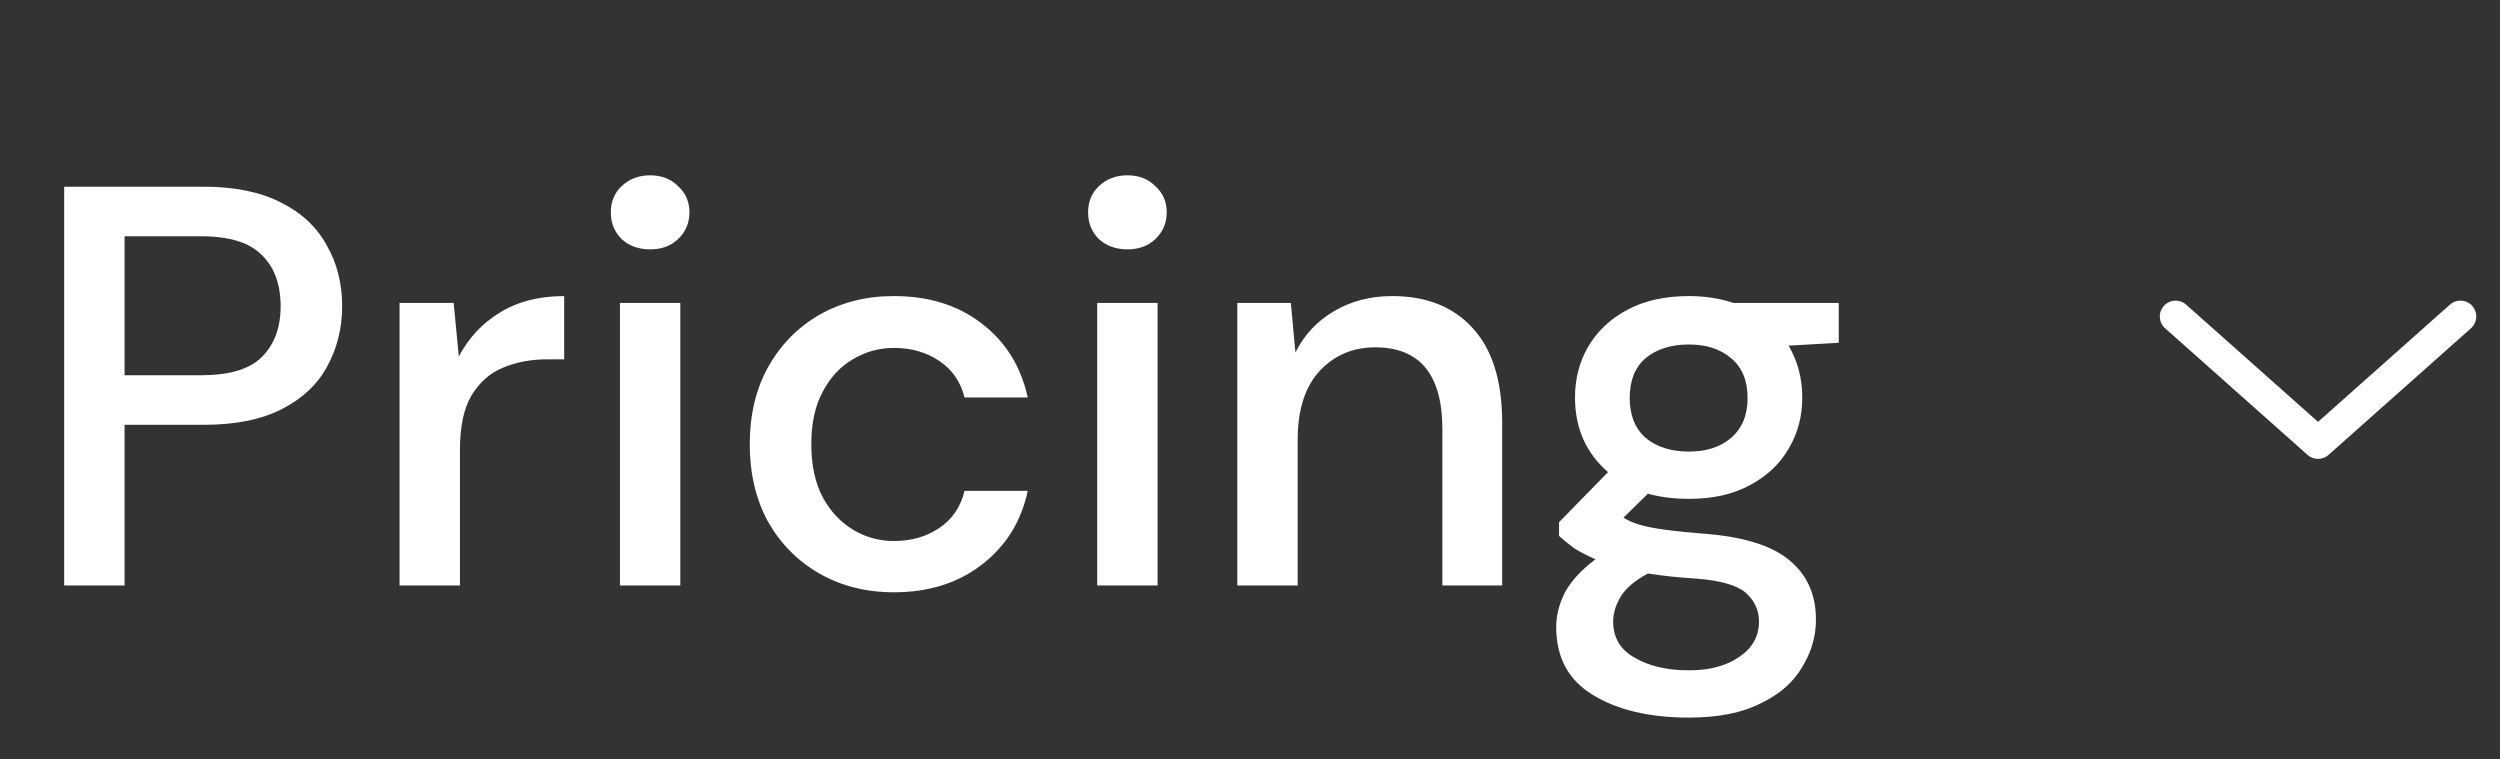 <svg width="79" height="24" viewBox="0 0 79 24" fill="none" xmlns="http://www.w3.org/2000/svg">
<rect x="0" y="0" width="79" height="24" fill="#333333" stroke="none"/>
<path d="M2.028 18.5V5.9H6.438C7.422 5.9 8.238 6.068 8.886 6.404C9.534 6.728 10.014 7.178 10.326 7.754C10.65 8.318 10.812 8.96 10.812 9.68C10.812 10.364 10.656 10.994 10.344 11.57C10.044 12.134 9.57 12.584 8.922 12.92C8.274 13.256 7.446 13.424 6.438 13.424H3.936V18.5H2.028ZM3.936 11.858H6.348C7.248 11.858 7.89 11.666 8.274 11.282C8.67 10.886 8.868 10.352 8.868 9.68C8.868 8.984 8.67 8.444 8.274 8.06C7.89 7.664 7.248 7.466 6.348 7.466H3.936V11.858ZM12.626 18.5V9.572H14.336L14.498 11.264C14.81 10.676 15.242 10.214 15.794 9.878C16.358 9.53 17.036 9.356 17.828 9.356V11.354H17.306C16.778 11.354 16.304 11.444 15.884 11.624C15.476 11.792 15.146 12.086 14.894 12.506C14.654 12.914 14.534 13.484 14.534 14.216V18.5H12.626ZM20.544 7.88C20.184 7.88 19.884 7.772 19.644 7.556C19.416 7.328 19.302 7.046 19.302 6.71C19.302 6.374 19.416 6.098 19.644 5.882C19.884 5.654 20.184 5.54 20.544 5.54C20.904 5.54 21.198 5.654 21.426 5.882C21.666 6.098 21.786 6.374 21.786 6.71C21.786 7.046 21.666 7.328 21.426 7.556C21.198 7.772 20.904 7.88 20.544 7.88ZM19.59 18.5V9.572H21.498V18.5H19.59ZM28.247 18.716C27.37 18.716 26.584 18.518 25.889 18.122C25.204 17.726 24.665 17.18 24.268 16.484C23.884 15.776 23.692 14.96 23.692 14.036C23.692 13.112 23.884 12.302 24.268 11.606C24.665 10.898 25.204 10.346 25.889 9.95C26.584 9.554 27.37 9.356 28.247 9.356C29.351 9.356 30.274 9.644 31.018 10.22C31.774 10.796 32.261 11.576 32.477 12.56H30.479C30.358 12.068 30.095 11.684 29.686 11.408C29.279 11.132 28.799 10.994 28.247 10.994C27.779 10.994 27.346 11.114 26.951 11.354C26.555 11.582 26.236 11.924 25.997 12.38C25.756 12.824 25.637 13.376 25.637 14.036C25.637 14.696 25.756 15.254 25.997 15.71C26.236 16.154 26.555 16.496 26.951 16.736C27.346 16.976 27.779 17.096 28.247 17.096C28.799 17.096 29.279 16.958 29.686 16.682C30.095 16.406 30.358 16.016 30.479 15.512H32.477C32.273 16.472 31.793 17.246 31.037 17.834C30.28 18.422 29.351 18.716 28.247 18.716ZM35.626 7.88C35.266 7.88 34.966 7.772 34.726 7.556C34.498 7.328 34.384 7.046 34.384 6.71C34.384 6.374 34.498 6.098 34.726 5.882C34.966 5.654 35.266 5.54 35.626 5.54C35.986 5.54 36.28 5.654 36.508 5.882C36.748 6.098 36.868 6.374 36.868 6.71C36.868 7.046 36.748 7.328 36.508 7.556C36.28 7.772 35.986 7.88 35.626 7.88ZM34.672 18.5V9.572H36.58V18.5H34.672ZM39.099 18.5V9.572H40.791L40.935 11.138C41.211 10.586 41.613 10.154 42.141 9.842C42.681 9.518 43.299 9.356 43.995 9.356C45.075 9.356 45.921 9.692 46.533 10.364C47.157 11.036 47.469 12.038 47.469 13.37V18.5H45.579V13.568C45.579 11.84 44.871 10.976 43.455 10.976C42.747 10.976 42.159 11.228 41.691 11.732C41.235 12.236 41.007 12.956 41.007 13.892V18.5H39.099ZM53.37 15.764C52.902 15.764 52.47 15.71 52.074 15.602L51.3 16.358C51.432 16.442 51.594 16.514 51.786 16.574C51.978 16.634 52.248 16.688 52.596 16.736C52.944 16.784 53.418 16.832 54.018 16.88C55.206 16.988 56.064 17.276 56.592 17.744C57.12 18.2 57.384 18.812 57.384 19.58C57.384 20.108 57.24 20.606 56.952 21.074C56.676 21.554 56.238 21.938 55.638 22.226C55.05 22.526 54.294 22.676 53.37 22.676C52.122 22.676 51.108 22.436 50.328 21.956C49.56 21.488 49.176 20.774 49.176 19.814C49.176 19.442 49.272 19.07 49.464 18.698C49.668 18.338 49.986 17.996 50.418 17.672C50.166 17.564 49.944 17.45 49.752 17.33C49.572 17.198 49.41 17.066 49.266 16.934V16.502L50.814 14.918C50.118 14.318 49.77 13.532 49.77 12.56C49.77 11.972 49.908 11.438 50.184 10.958C50.472 10.466 50.886 10.076 51.426 9.788C51.966 9.5 52.614 9.356 53.37 9.356C53.874 9.356 54.342 9.428 54.774 9.572H58.104V10.832L56.52 10.922C56.808 11.414 56.952 11.96 56.952 12.56C56.952 13.16 56.808 13.7 56.52 14.18C56.244 14.66 55.836 15.044 55.296 15.332C54.768 15.62 54.126 15.764 53.37 15.764ZM53.37 14.27C53.922 14.27 54.366 14.126 54.702 13.838C55.05 13.538 55.224 13.118 55.224 12.578C55.224 12.026 55.05 11.606 54.702 11.318C54.366 11.03 53.922 10.886 53.37 10.886C52.806 10.886 52.35 11.03 52.002 11.318C51.666 11.606 51.498 12.026 51.498 12.578C51.498 13.118 51.666 13.538 52.002 13.838C52.35 14.126 52.806 14.27 53.37 14.27ZM50.976 19.634C50.976 20.15 51.204 20.534 51.66 20.786C52.116 21.05 52.686 21.182 53.37 21.182C54.03 21.182 54.564 21.038 54.972 20.75C55.38 20.474 55.584 20.102 55.584 19.634C55.584 19.286 55.446 18.986 55.17 18.734C54.894 18.494 54.372 18.344 53.604 18.284C53.028 18.248 52.518 18.194 52.074 18.122C51.654 18.35 51.366 18.596 51.21 18.86C51.054 19.124 50.976 19.382 50.976 19.634Z" fill="white"/>
<path d="M68.75 10L73.25 14L77.75 10" stroke="white" stroke-linecap="round" stroke-linejoin="round"/>
</svg>
